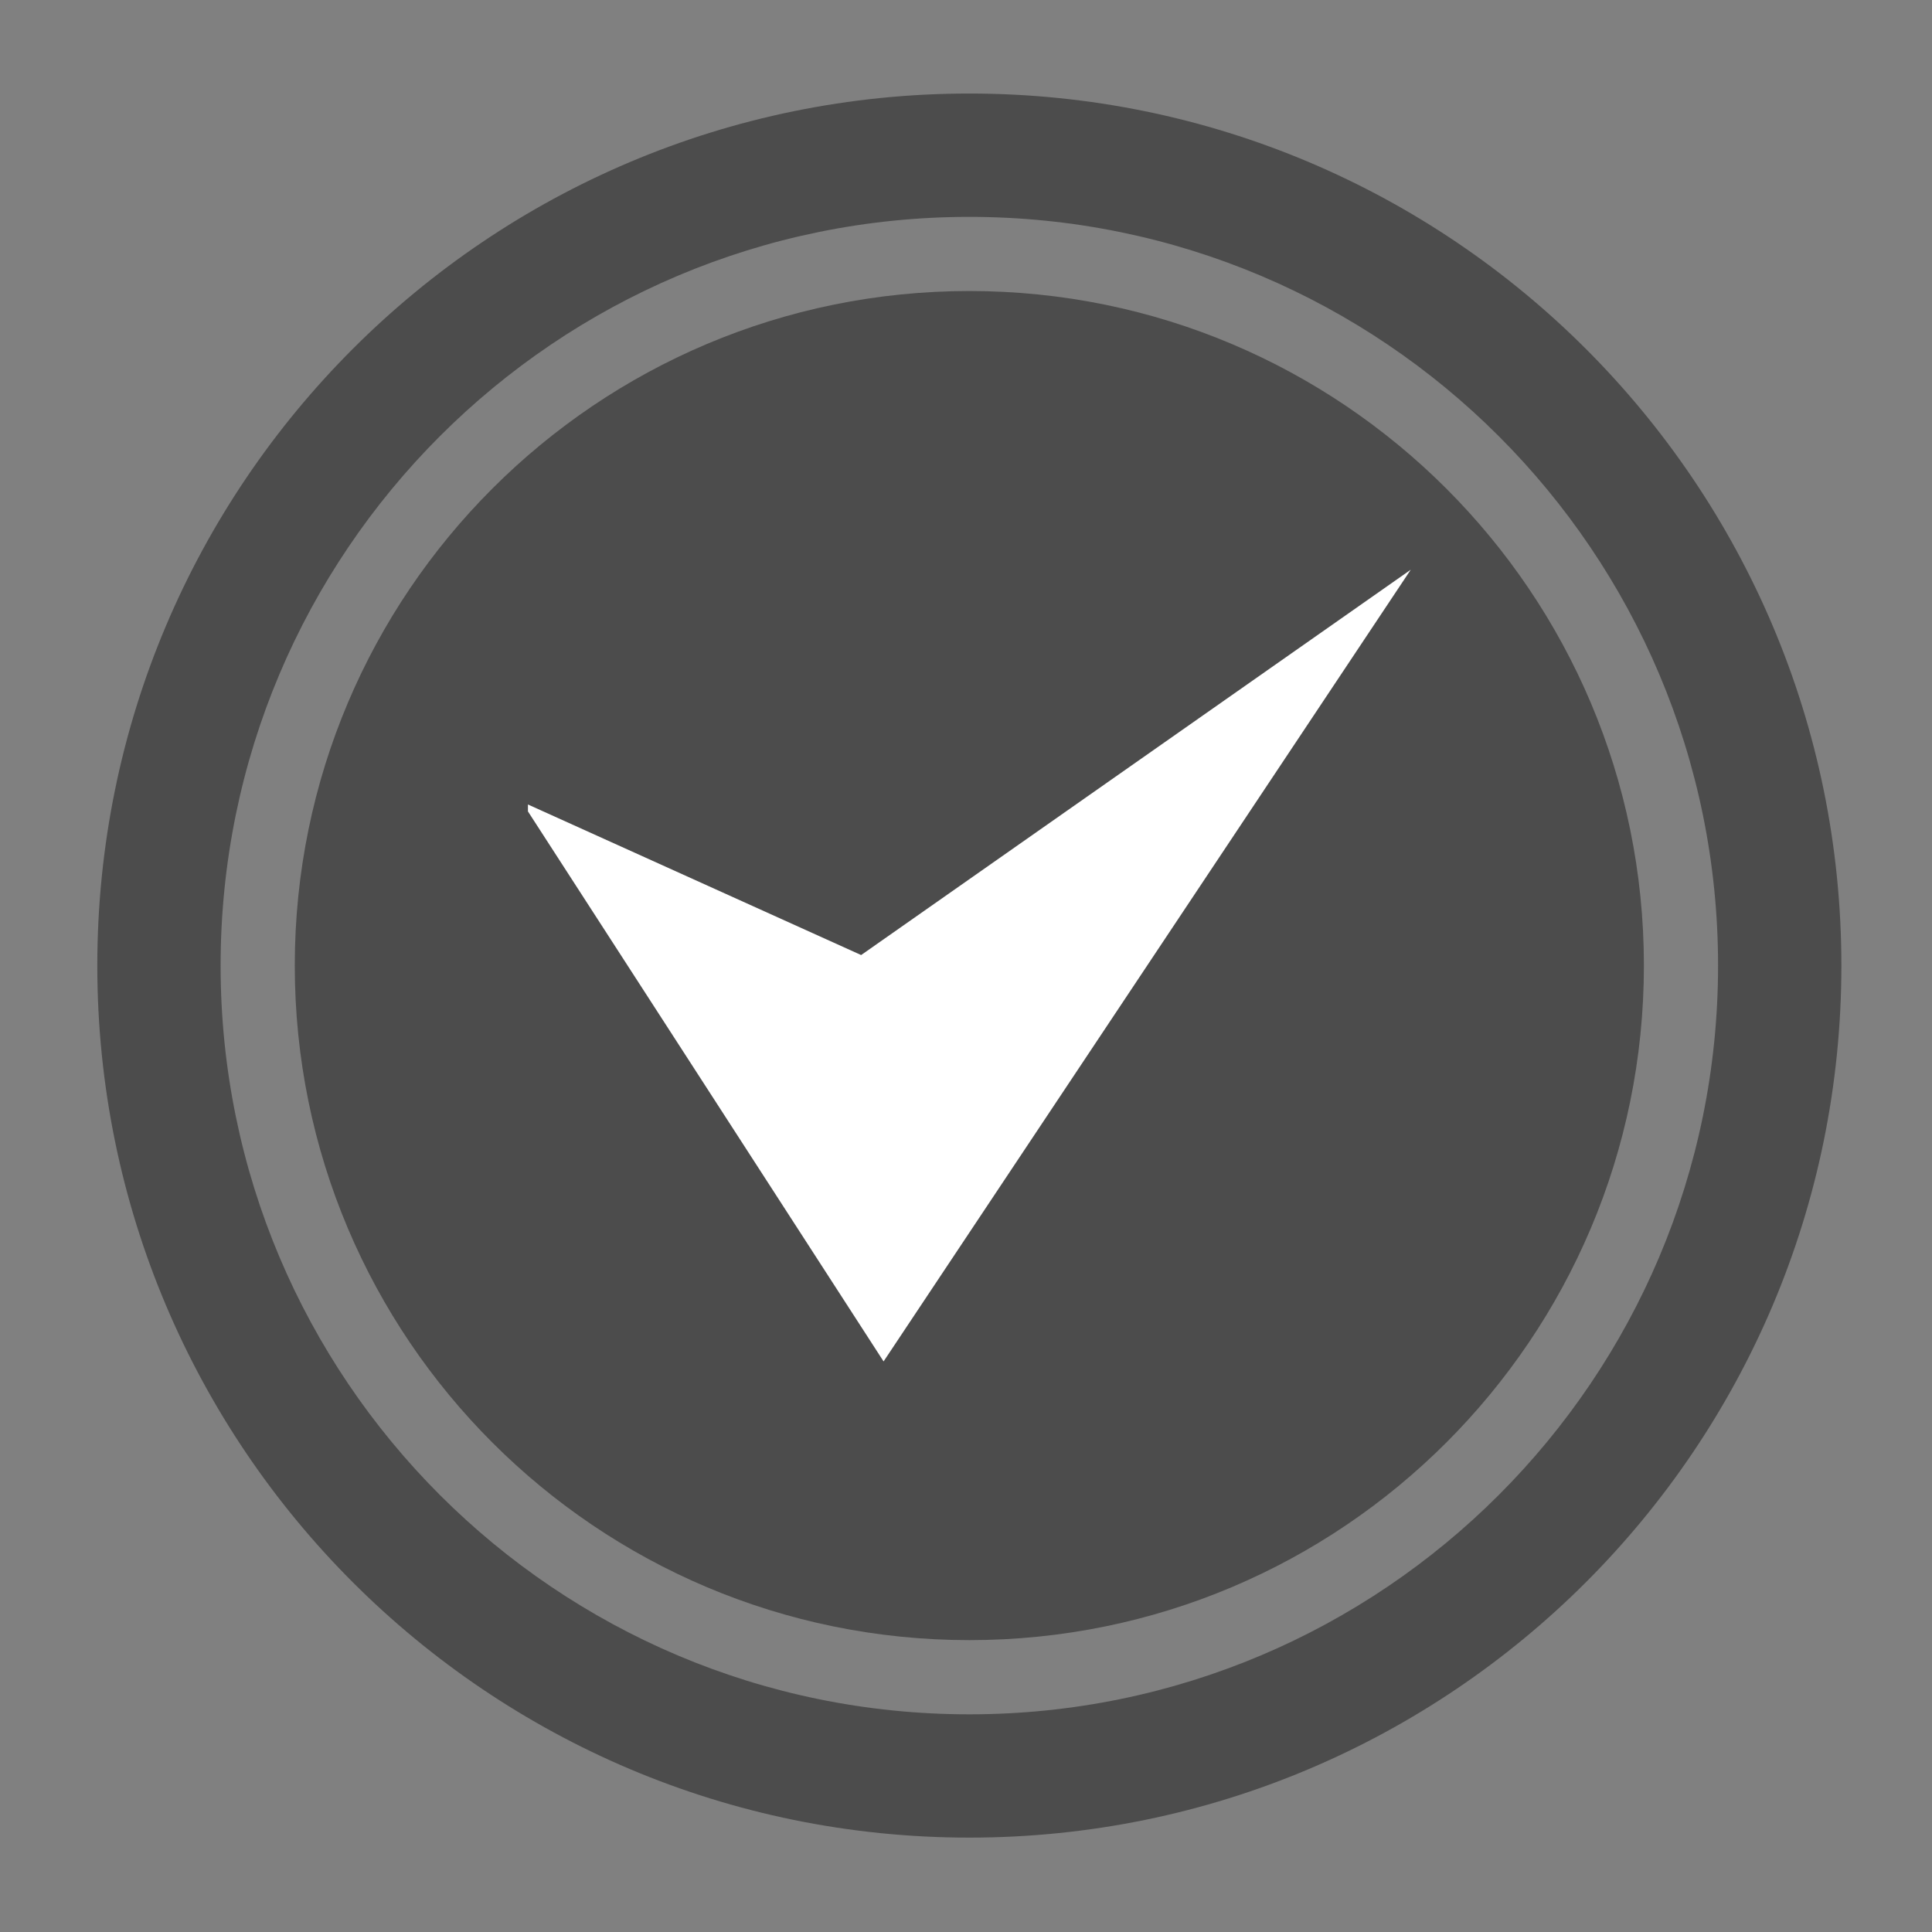 <svg width="300" height="300" xmlns="http://www.w3.org/2000/svg">

 <rect width="100%" height="100%" fill="#808080" stroke="none"/>

 <g>
  <title>background</title>
  <rect fill="none" id="canvas_background" height="402" width="582" y="-1" x="-1"/>
 </g>
 <g>
  <title>Layer 1</title>
  <path id="svg_2" fill="#4c4c4c" d="m150.52,14.524c-74.787,0 -135.41,60.627 -135.41,135.414c0,74.779 60.623,135.406 135.41,135.406c74.782,0 135.409,-60.627 135.409,-135.406c0,-74.787 -60.627,-135.414 -135.409,-135.414zm0,251.675c-64.211,0 -116.264,-52.059 -116.264,-116.262c0,-64.211 52.052,-116.261 116.264,-116.261c64.207,0 116.261,52.05 116.261,116.261c-0.001,64.204 -52.054,116.262 -116.261,116.262z"/>
  <path id="svg_3" fill="#4c4c4c" d="m255.264,149.934c0,57.852 -46.897,104.744 -104.744,104.744c-57.852,0 -104.747,-46.893 -104.747,-104.744c0,-57.851 46.895,-104.744 104.747,-104.744c57.846,-0.001 104.744,46.893 104.744,104.744z"/>
  <polygon id="svg_4" points="137.202,211.401 81.978,125.994 81.978,124.92 133.718,148.3 219.059,88.466  " fill="#FFFFFF"/>
 </g>
</svg>